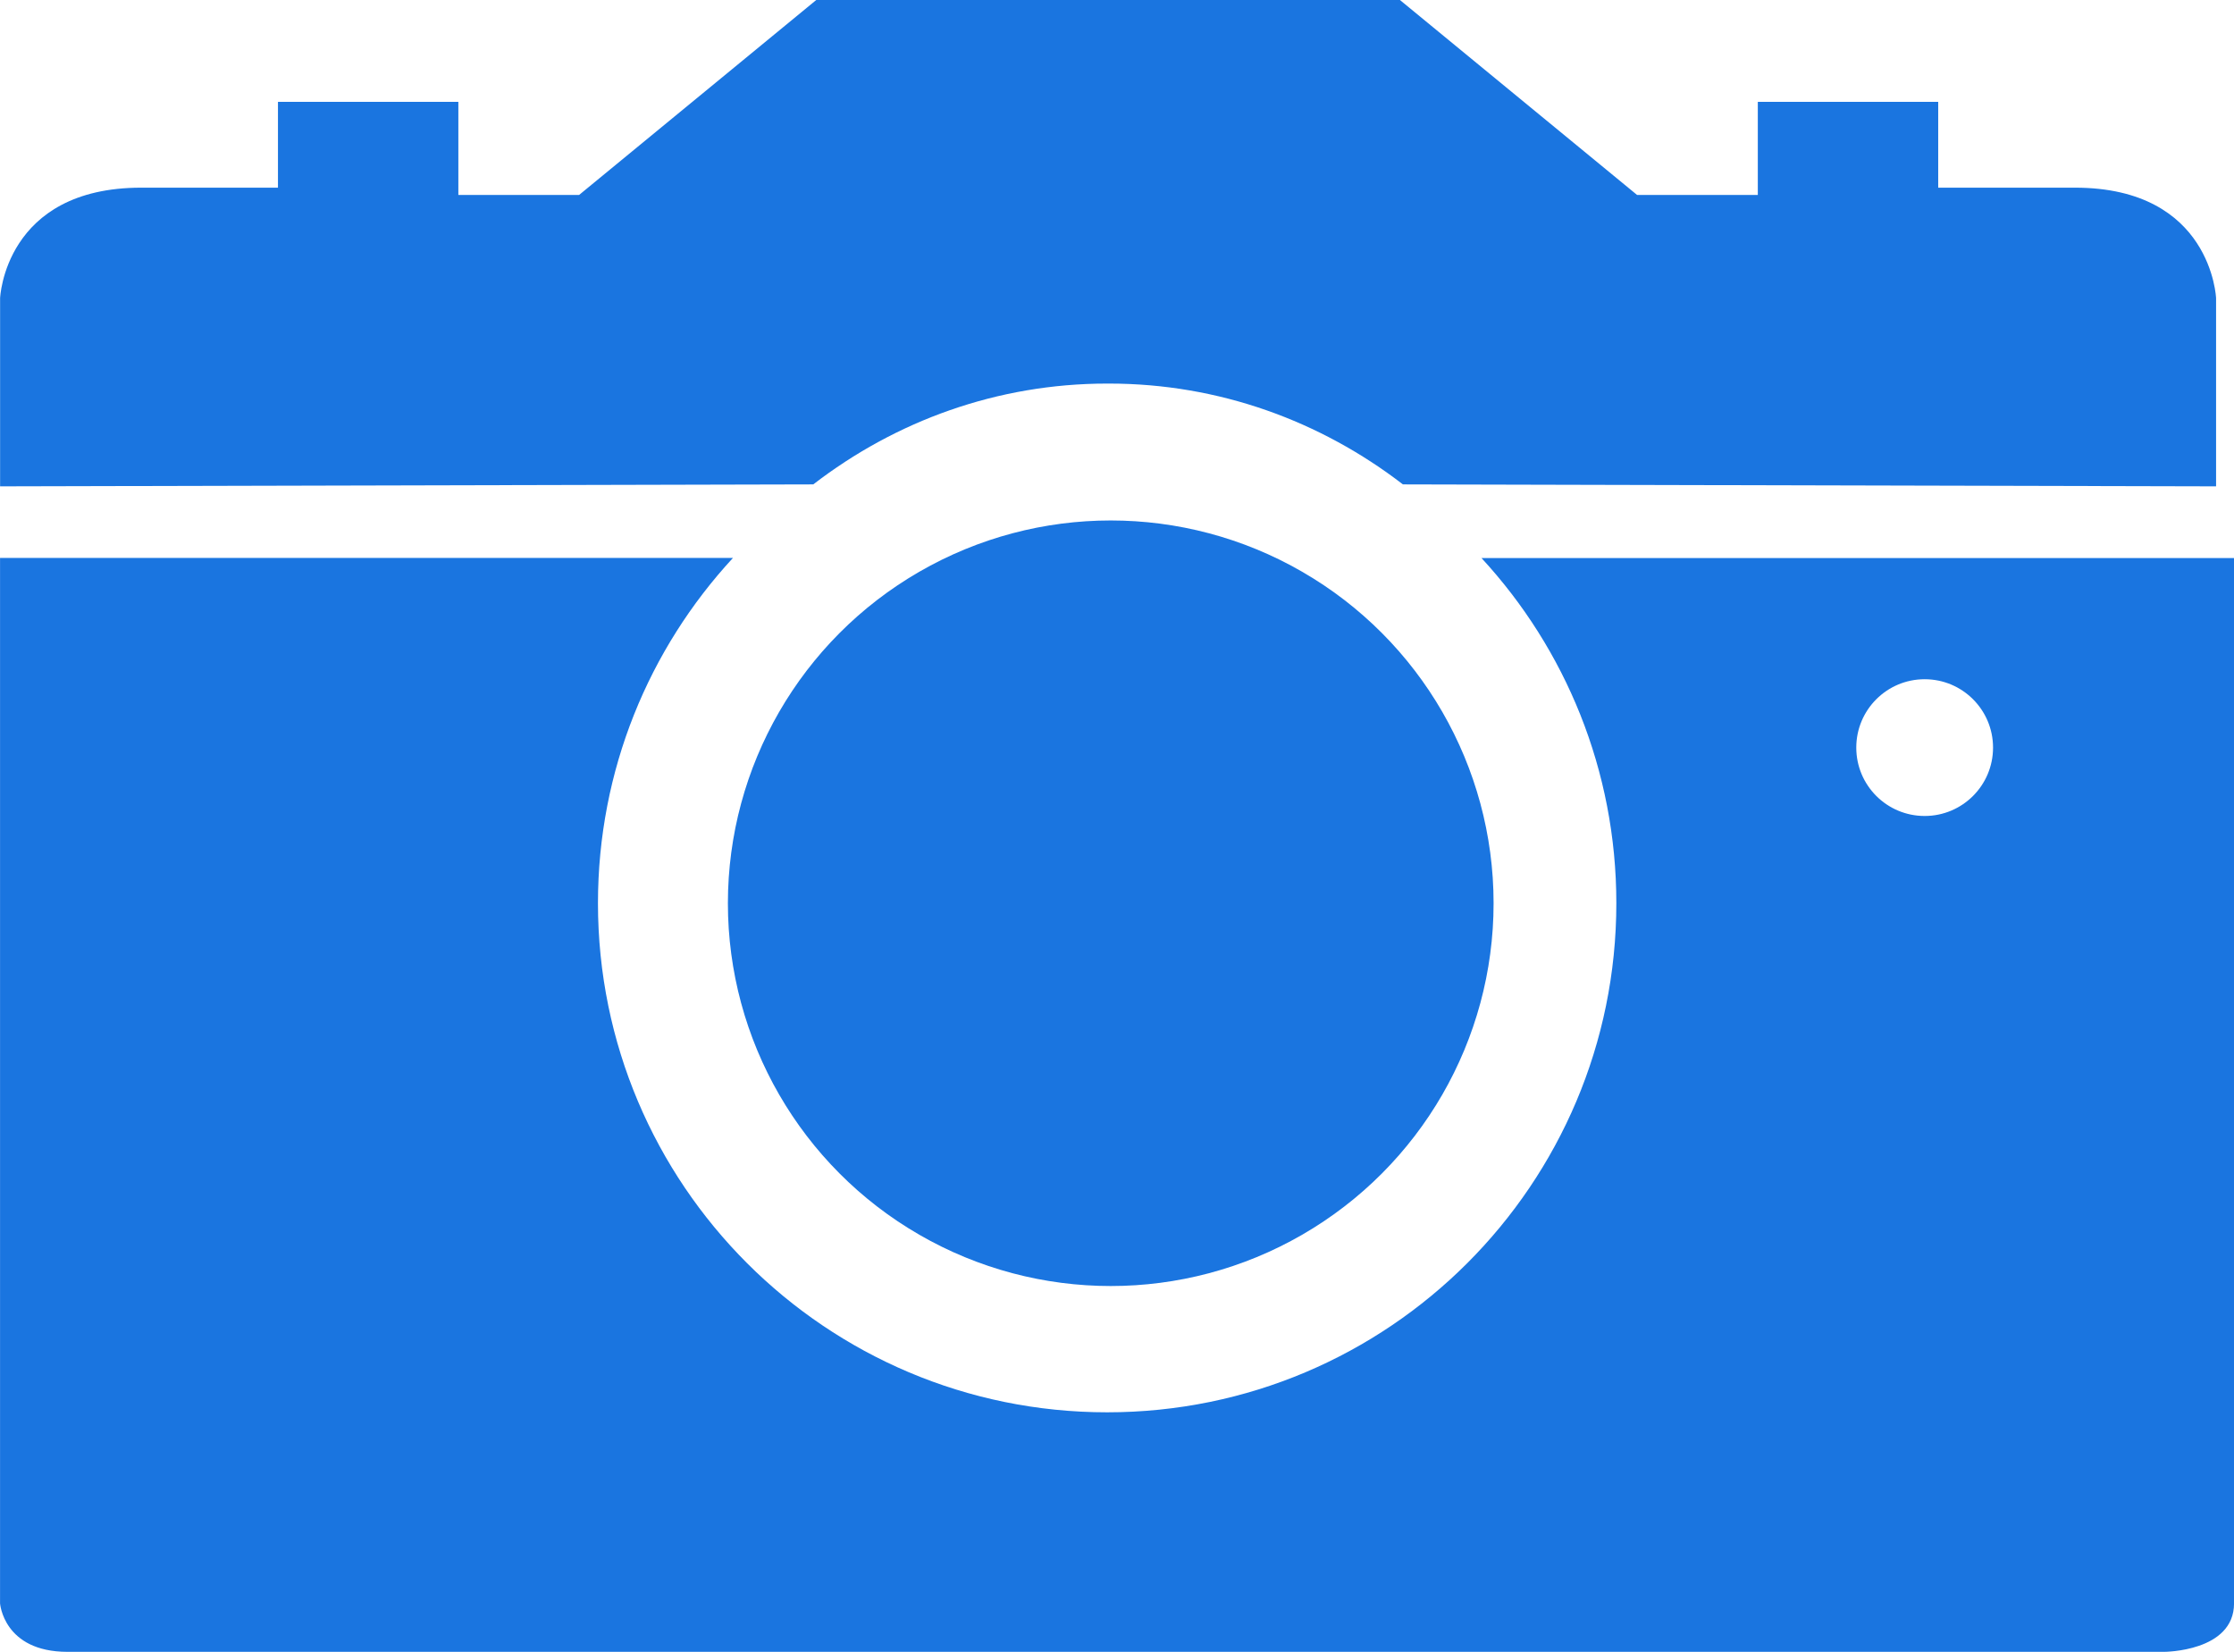 <?xml version="1.0" encoding="utf-8"?>
<!-- Generator: Adobe Illustrator 16.0.4, SVG Export Plug-In . SVG Version: 6.00 Build 0)  -->
<!DOCTYPE svg PUBLIC "-//W3C//DTD SVG 1.1//EN" "http://www.w3.org/Graphics/SVG/1.1/DTD/svg11.dtd">
<svg version="1.1" id="PheNode" xmlns="http://www.w3.org/2000/svg" xmlns:xlink="http://www.w3.org/1999/xlink" x="0px" y="0px"
	 width="47.989px" height="35.49px" viewBox="110.714 105.083 47.989 35.49" enable-background="new 110.714 105.083 47.989 35.49"
	 xml:space="preserve">
<g id="Imaging">
	<circle fill="#1A75E0" cx="134.574" cy="124.489" r="8.224"/>
	<path fill="#1A75E0" d="M134.536,105.083h6.25l5.094,4.188h2.594v-2h3.875v1.844c0,0,0.25,0,2.938,0
		c2.938,0,3.031,2.375,3.031,2.375v4.042l-17.468-0.042c-1.768-1.361-3.95-2.166-6.313-2.166h-0.04
		c-2.363,0-4.546,0.804-6.313,2.166l-17.468,0.042v-4.042c0,0,0.094-2.375,3.031-2.375c2.688,0,2.938,0,2.938,0v-1.844h3.875v2
		h2.594l5.094-4.188h6.25H134.536z"/>
	<path fill="#1A75E0" d="M158.704,117.072c0,0,0,21.417,0,22.458s-1.5,1.042-1.5,1.042s-43.666,0-45.041,0s-1.448-1.042-1.448-1.042
		v-22.46h15.744c-1.801,1.949-2.9,4.555-2.9,7.418c0,6.041,4.896,10.938,10.938,10.938s10.938-4.897,10.938-10.938
		c0-2.861-1.098-5.466-2.896-7.415L158.704,117.072z M152.058,119.676c-0.812,0-1.469,0.658-1.469,1.469s0.657,1.469,1.469,1.469
		s1.469-0.658,1.469-1.469S152.87,119.676,152.058,119.676z"/>
</g>
</svg>
